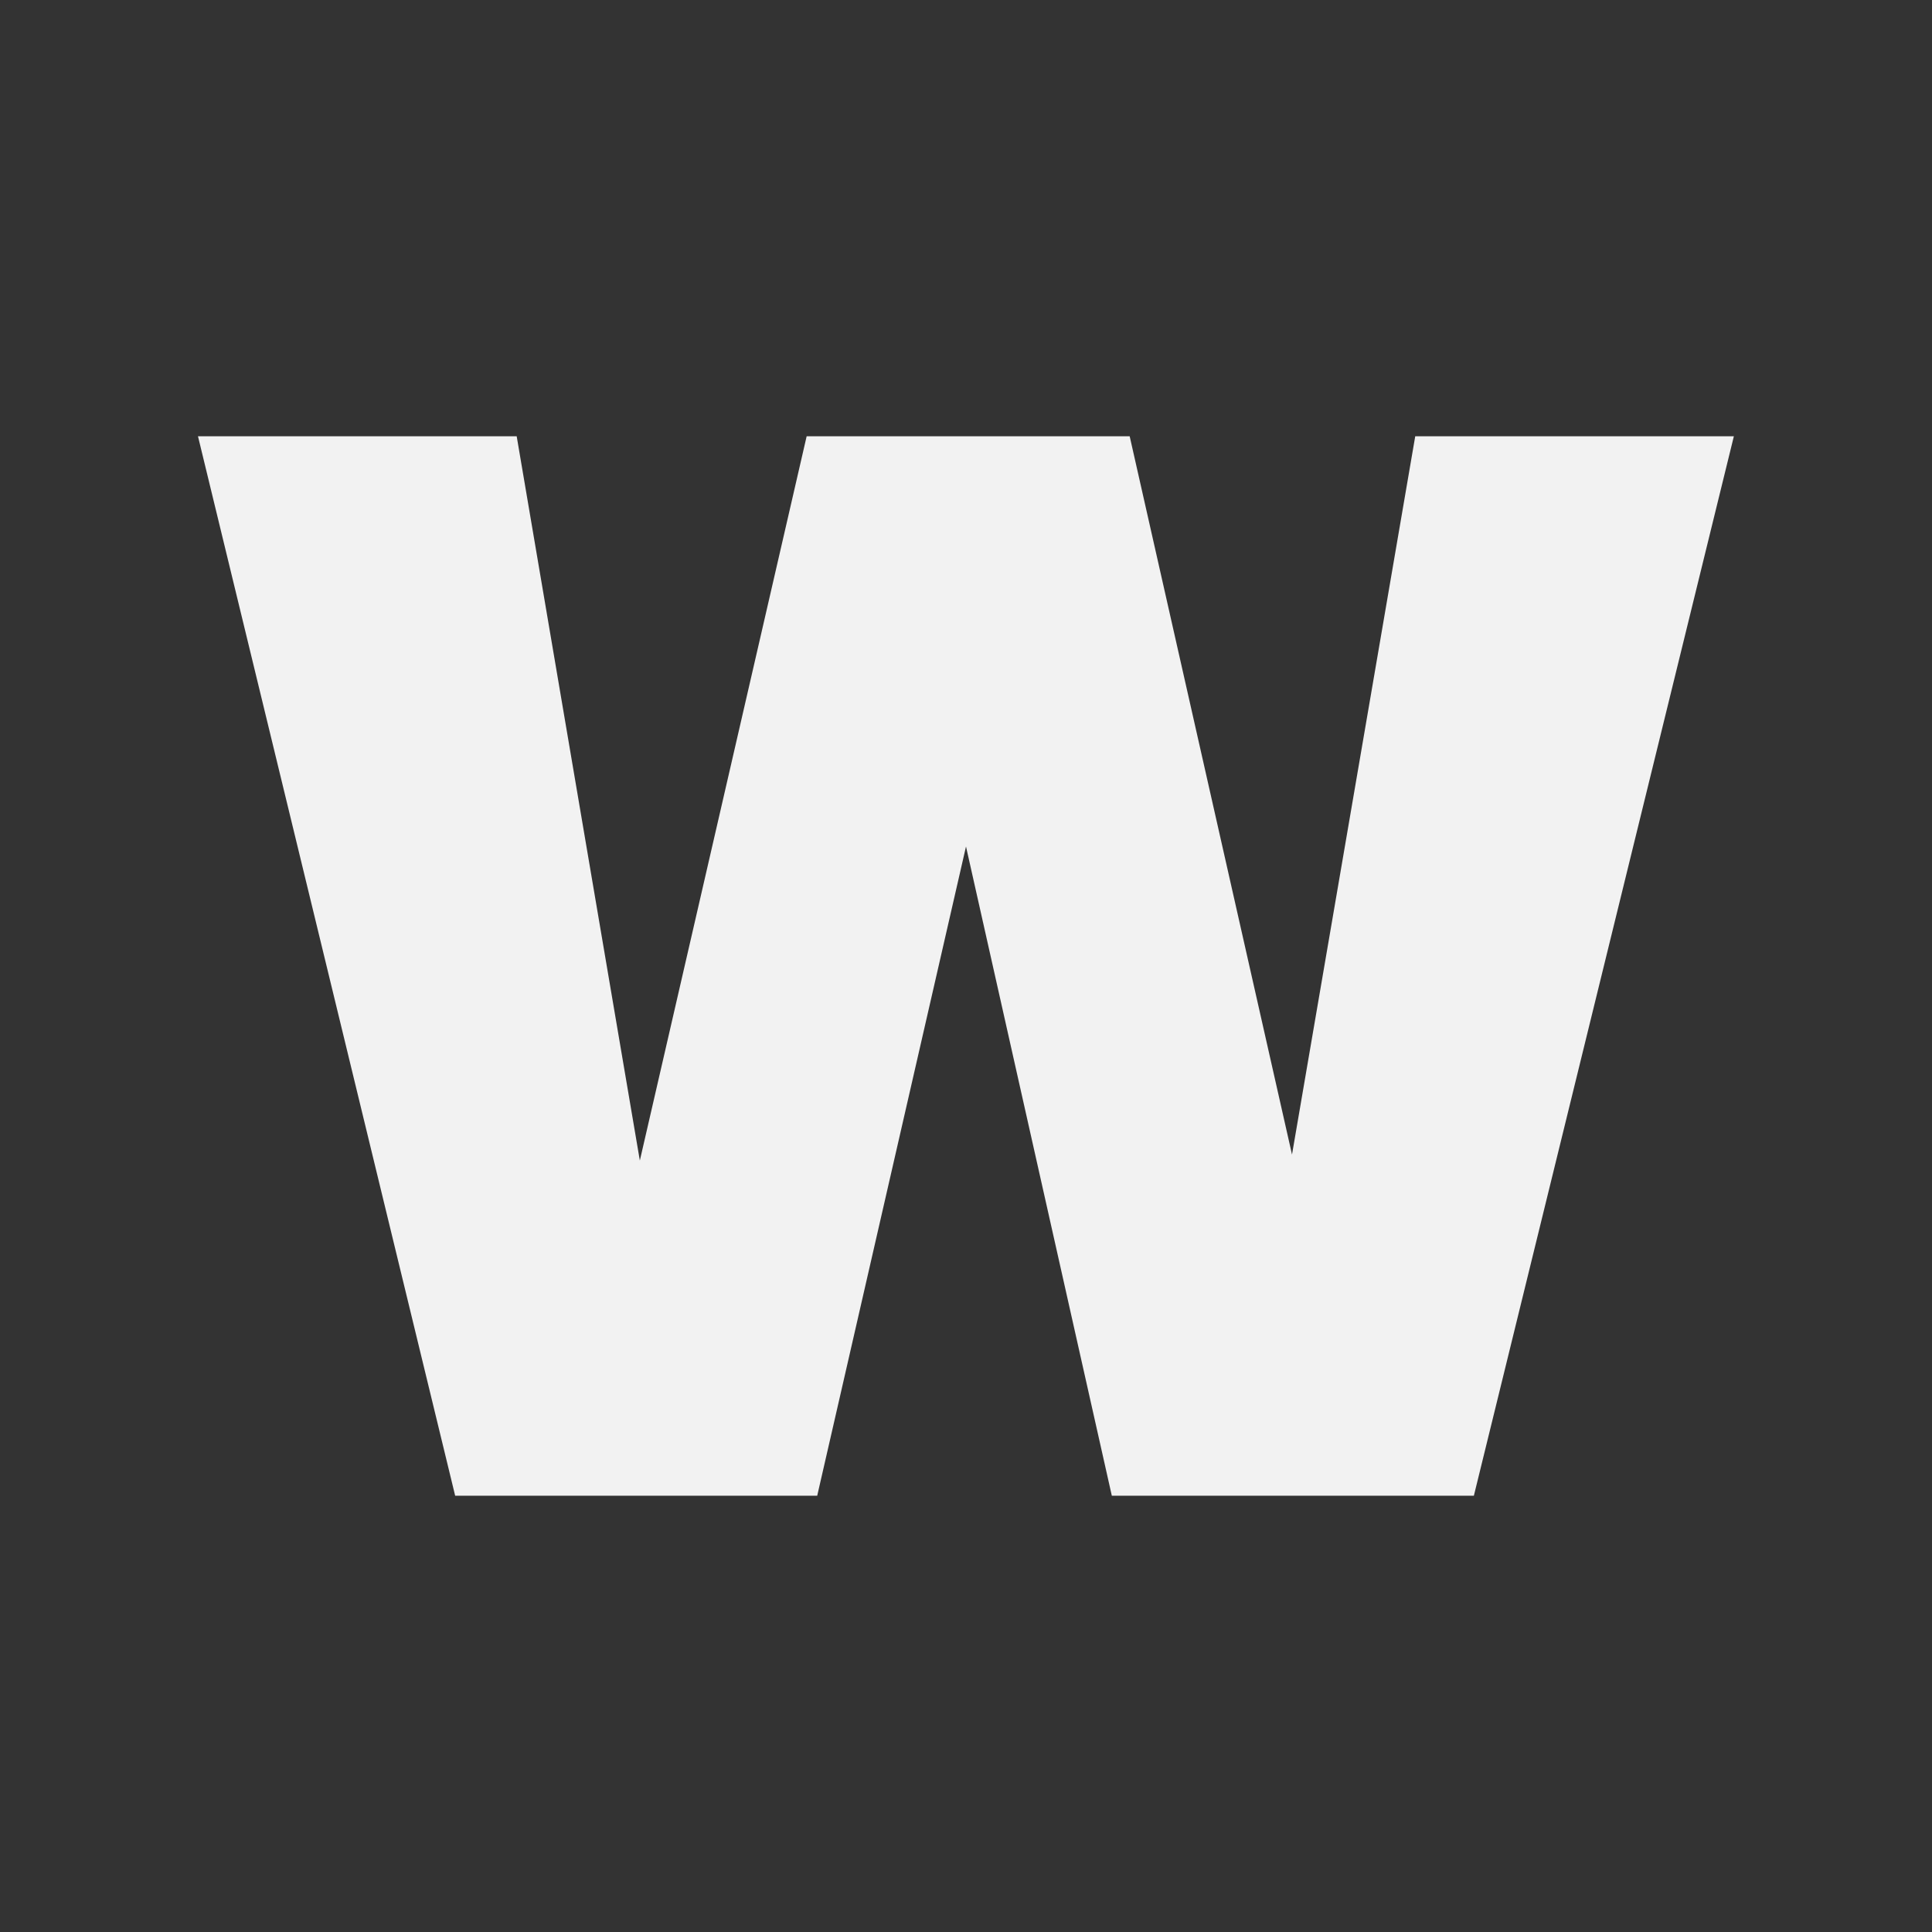 <svg xmlns="http://www.w3.org/2000/svg" viewBox="0 0 25.4 25.4" height="96" width="96"><rect x="0" y="0" width="25.4" height="25.4" fill="#333333" stroke="none"/><path style="font-variant-east_asian:normal" fill="#f2f2f2" aria-label="W" d="M22.795 5.736l-3.418 13.928h-4.76L12.7 11.129l-1.956 8.535h-4.76L2.603 5.736h4.19l1.619 9.522 2.193-9.522h4.247l2.134 9.443 1.62-9.443z"/></svg>